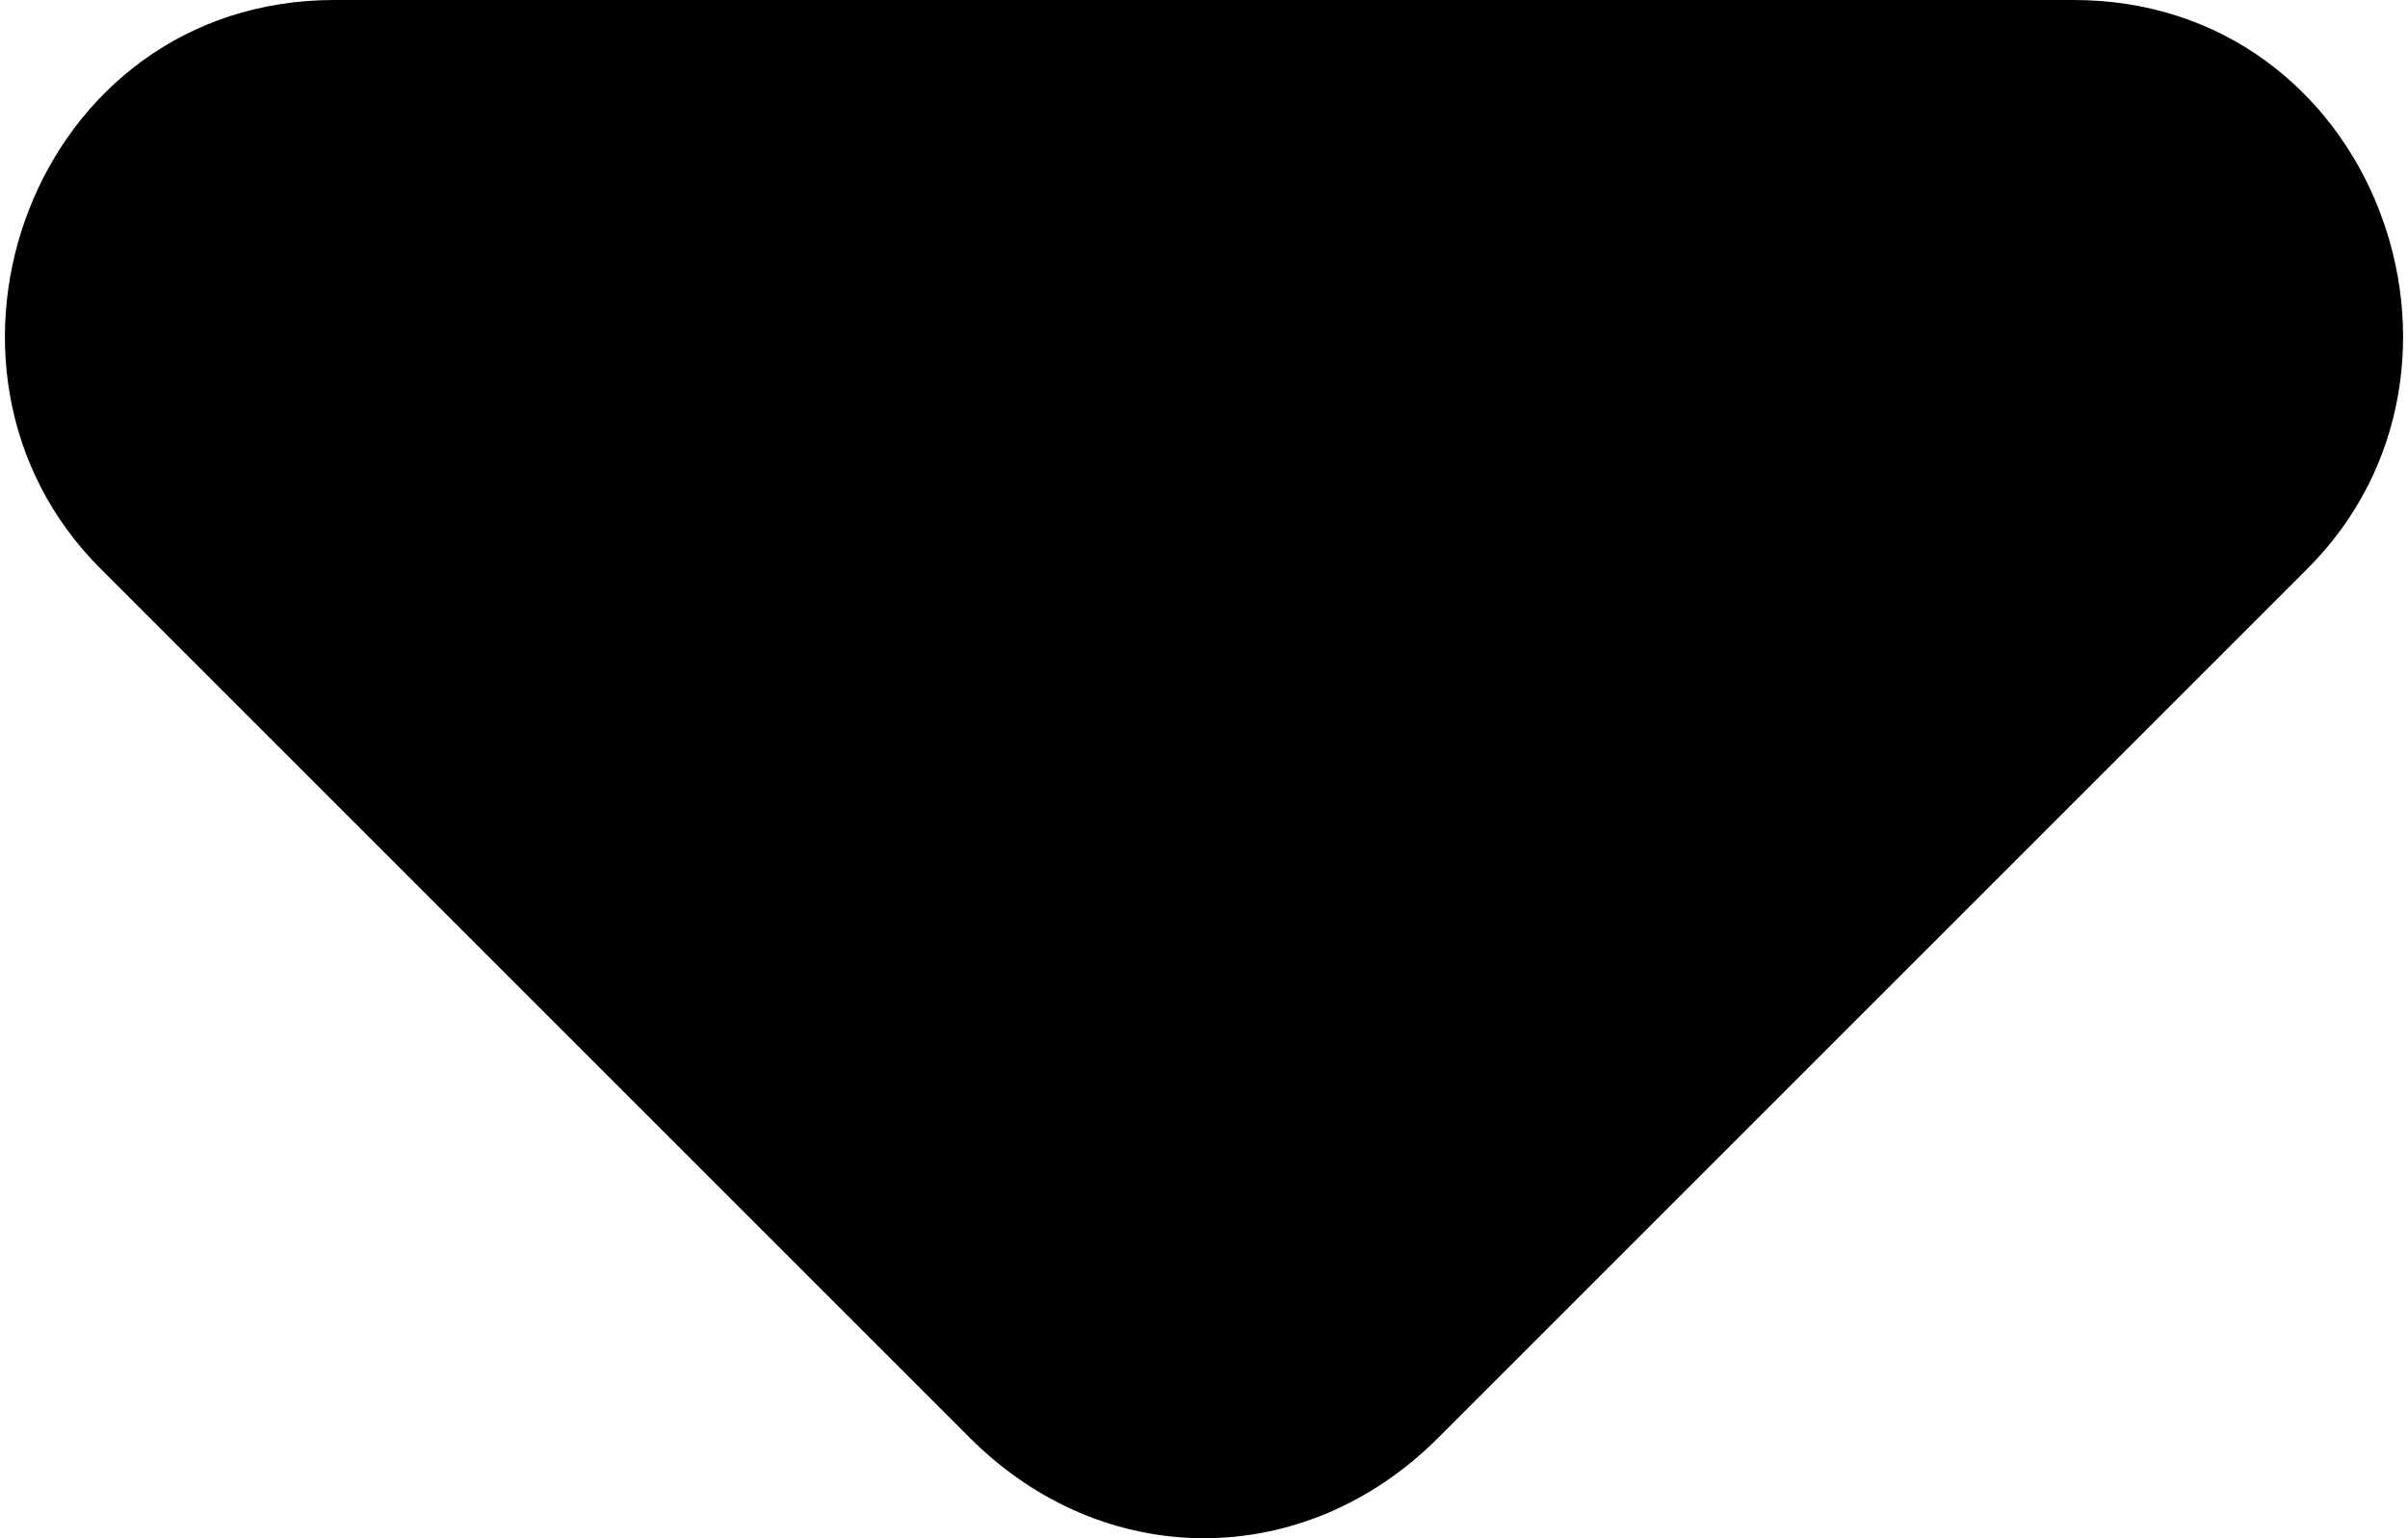 <?xml version="1.0" encoding="utf-8" ?>
<!-- Generator: Adobe Illustrator 24.0.2, SVG Export Plug-In . SVG Version: 6.00 Build 0)  -->
<svg version="1.1" id="Calque_1" xmlns="http://www.w3.org/2000/svg" xmlns:xlink="http://www.w3.org/1999/xlink" x="0px" y="0px" viewBox="0 0 7.2 4.6" style="enable-background:new 0 0 7.2 4.6;" xml:space="preserve">
  <path d="M0.3,1.7l2.6,2.6c0.4,0.4,1,0.4,1.4,0l2.6-2.6C7.5,1.1,7.1,0,6.2,0H1C0.1,0-0.3,1.1,0.3,1.7z" />
</svg>
